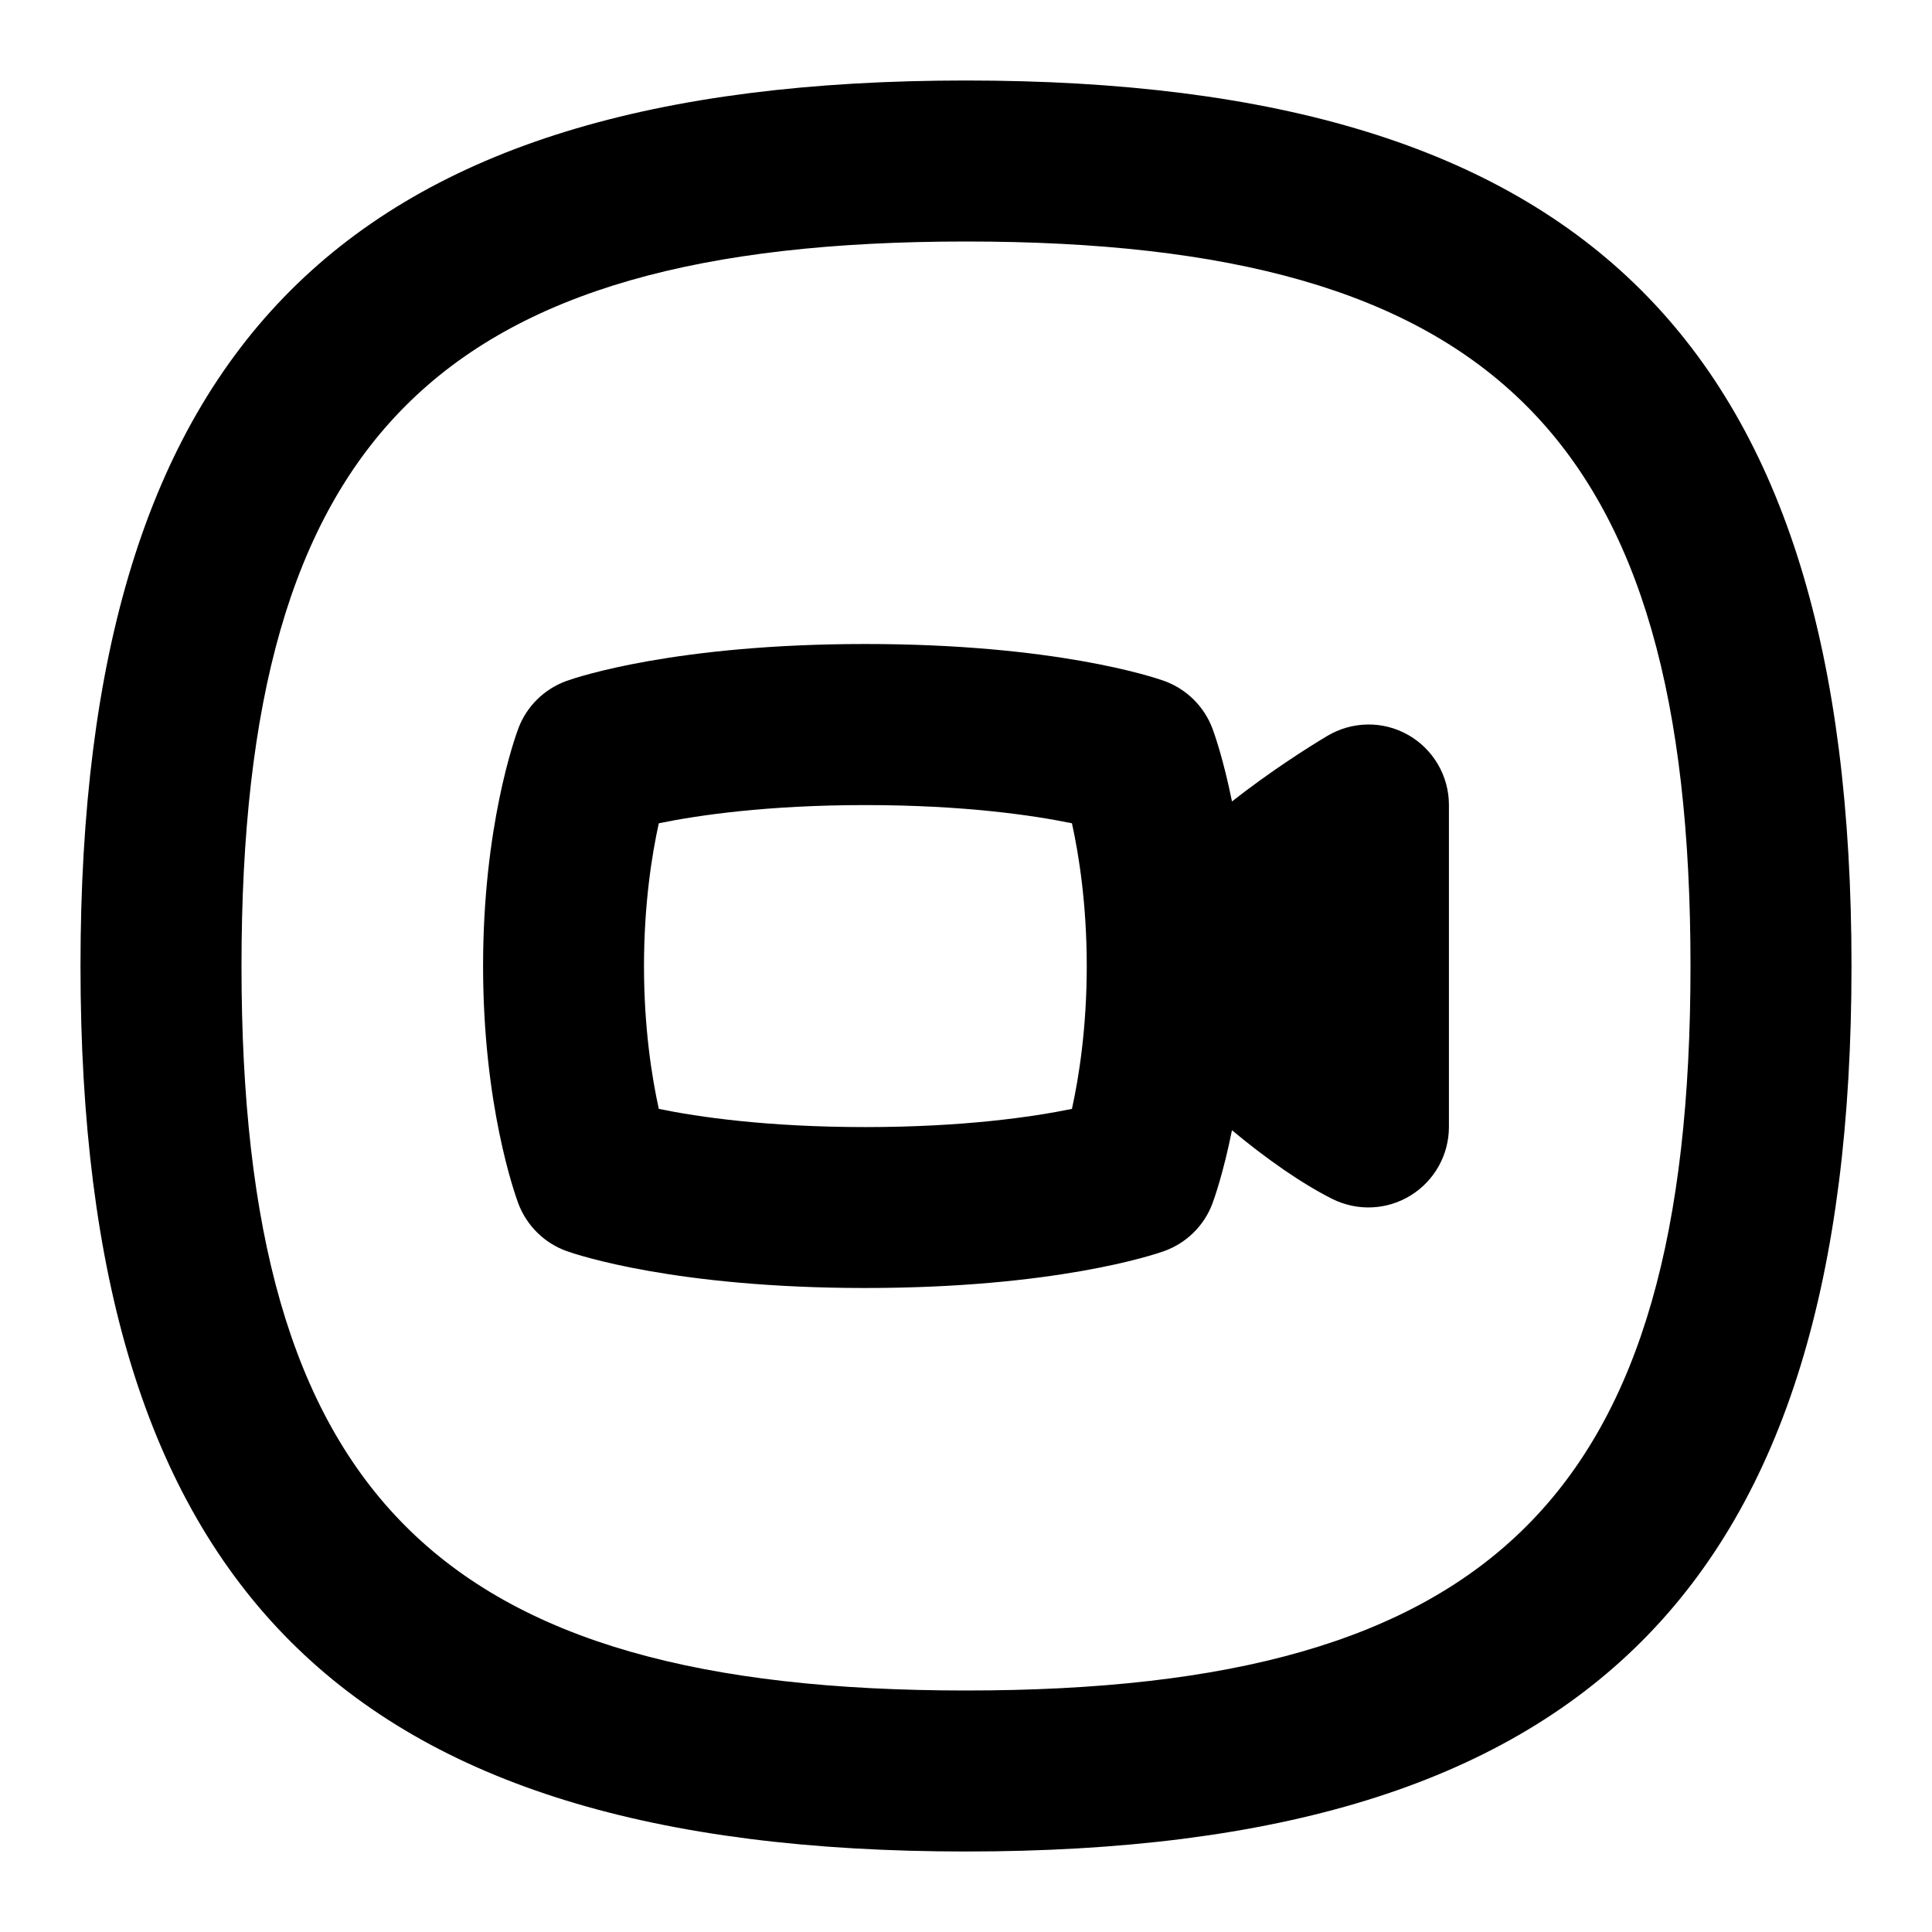 <svg id="Layer_1" viewBox="0 0 24 24" xmlns="http://www.w3.org/2000/svg" data-name="Layer 1"><path d="m17.493 9.13c-.313-.179-.697-.172-1.007.013-.249.149-.712.444-1.182.813-.106-.526-.22-.846-.243-.907-.104-.275-.324-.492-.601-.591-.132-.047-1.356-.458-3.71-.458s-3.579.411-3.71.458c-.277.099-.498.315-.601.591-.045.12-.438 1.22-.438 2.951s.394 2.831.438 2.951c.104.275.324.492.601.591.132.047 1.356.458 3.71.458s3.579-.411 3.71-.458c.277-.099.498-.315.601-.591.023-.061.137-.383.243-.911.419.35.866.663 1.247.854.309.154.678.139.973-.044.295-.182.475-.504.475-.851v-4c0-.36-.194-.692-.507-.87zm-4.177 4.645c-.488.1-1.346.226-2.566.226s-2.08-.126-2.566-.226c-.086-.391-.184-1.004-.184-1.774s.098-1.385.184-1.774c.488-.1 1.346-.226 2.566-.226s2.08.126 2.566.226c.086.391.184 1.004.184 1.774s-.098 1.384-.184 1.774zm-1.316-12.775c-7.71 0-11 3.29-11 11s3.29 11 11 11 11-3.29 11-11-3.29-11-11-11zm0 20c-6.561 0-9-2.439-9-9s2.439-9 9-9 9 2.439 9 9-2.439 9-9 9z"/></svg>